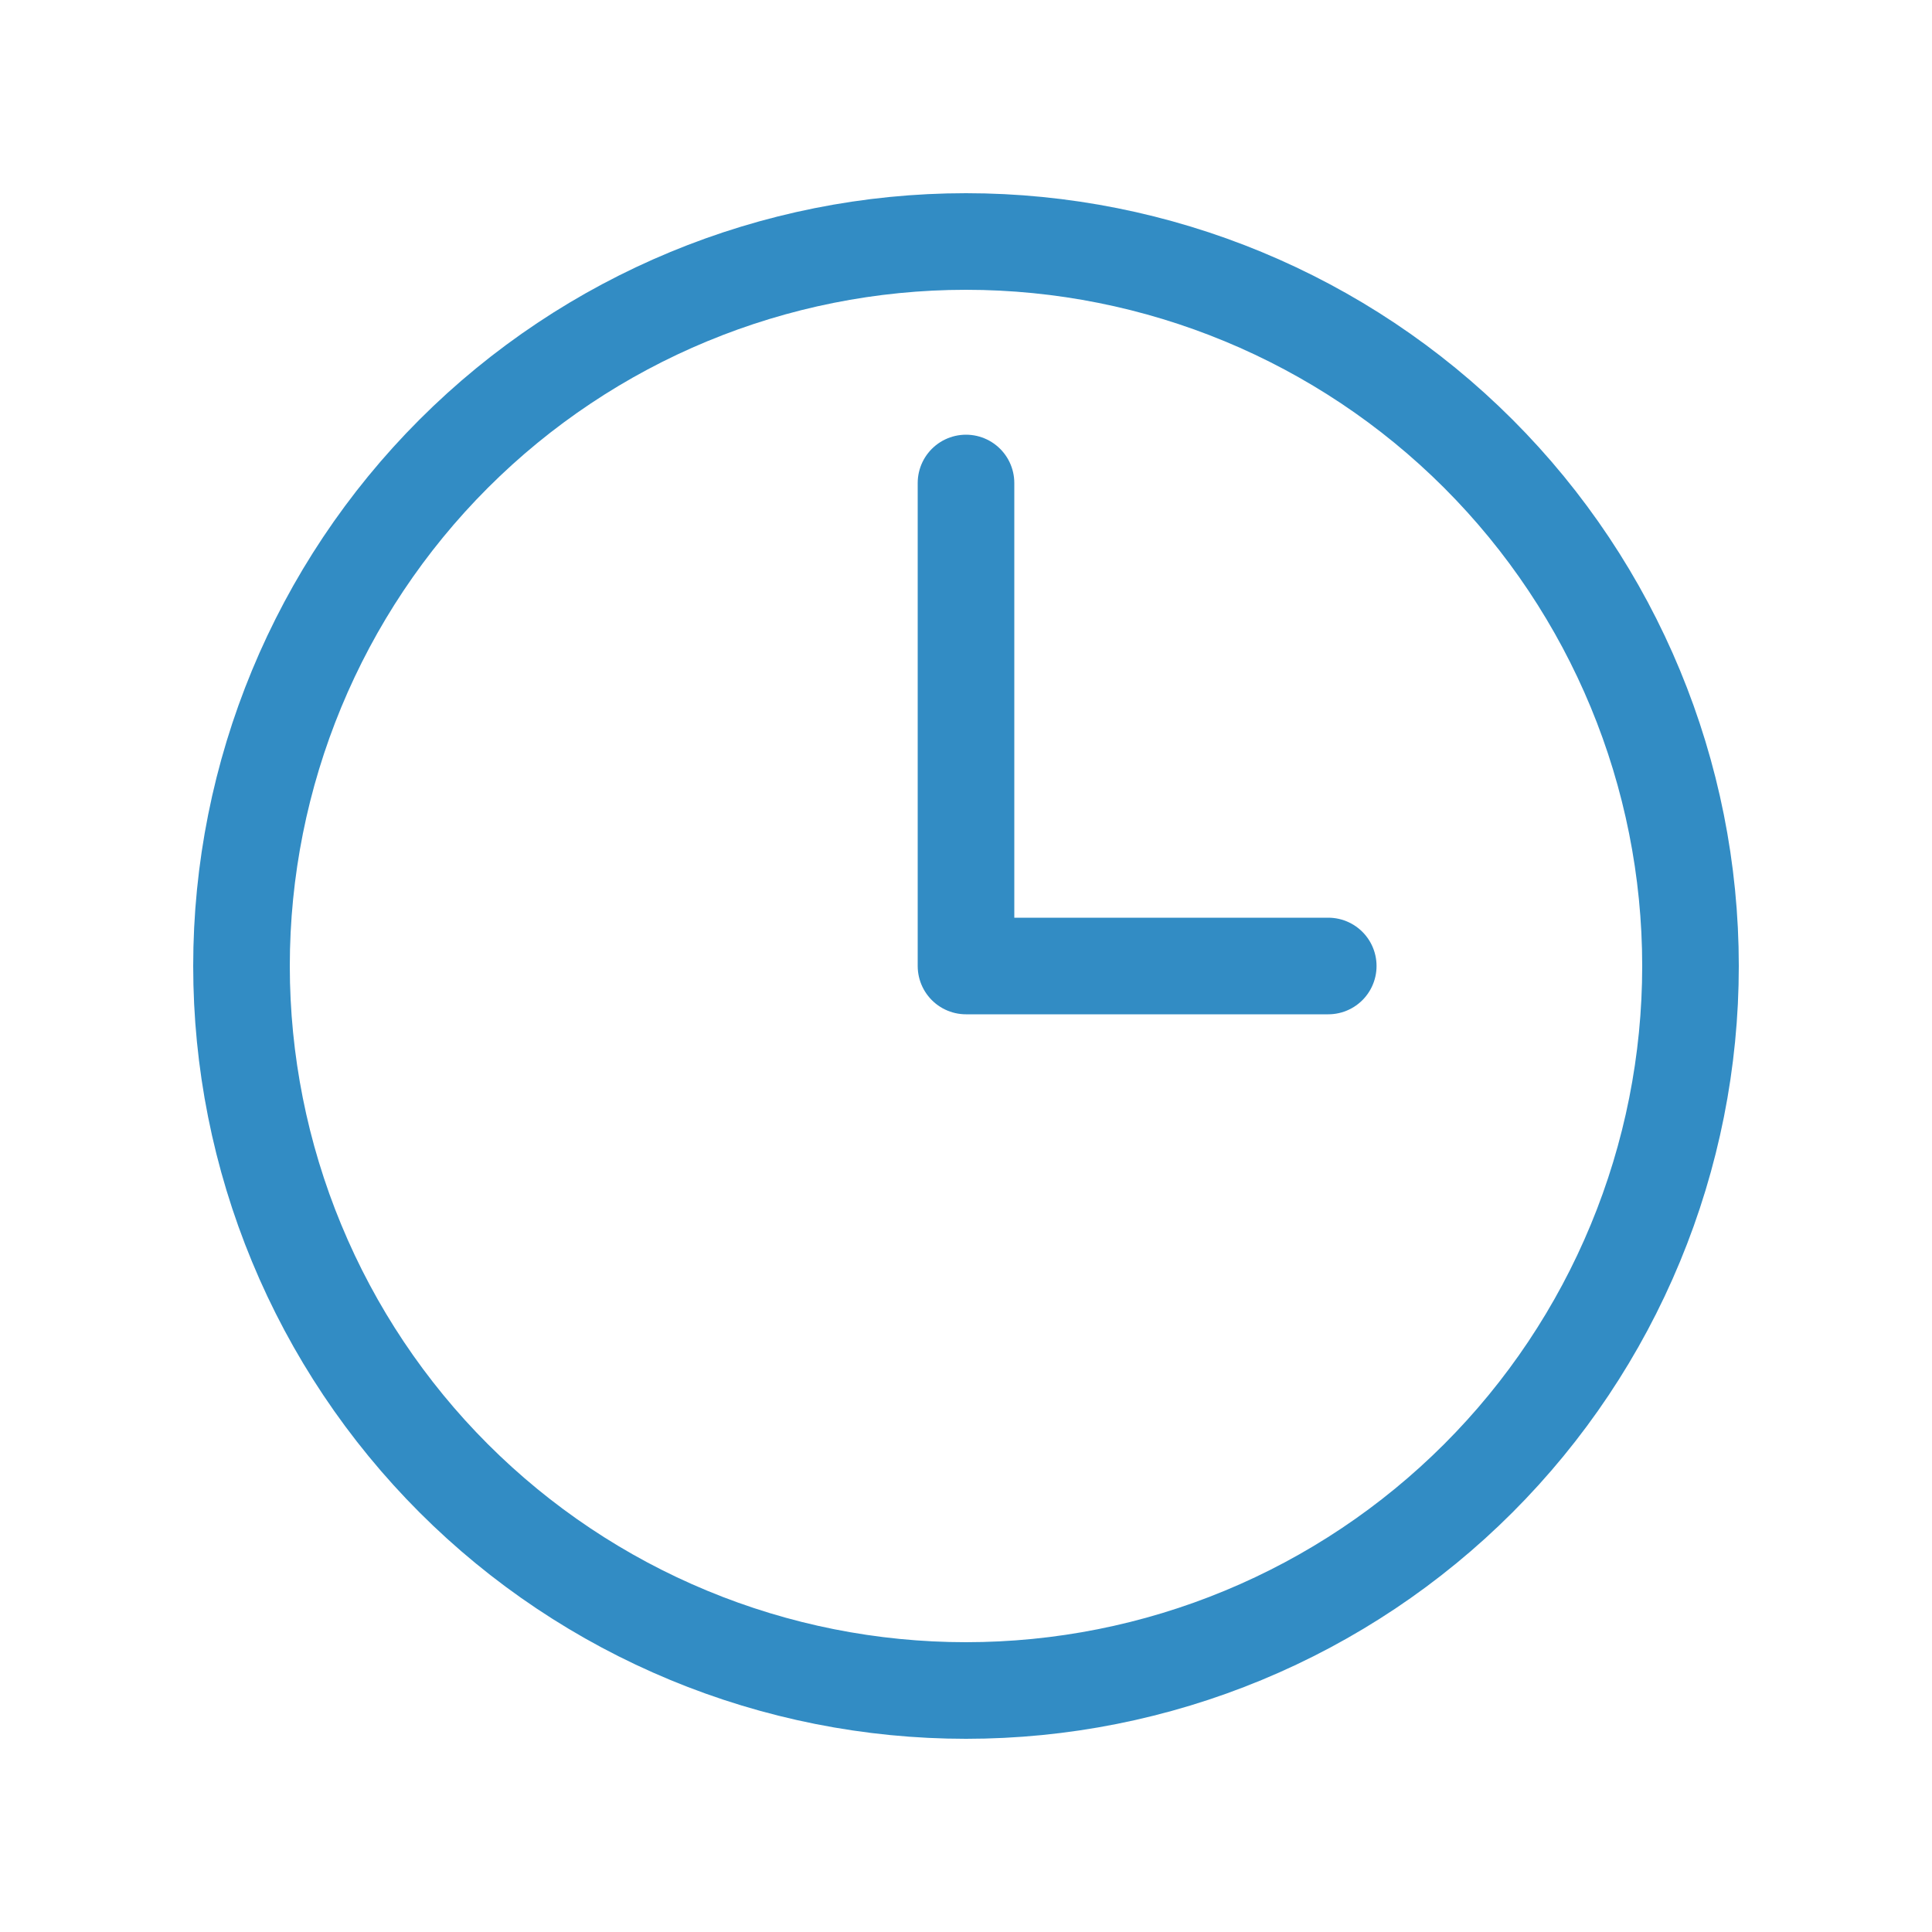 <svg width="60" height="60" viewBox="0 0 60 60" fill="none" xmlns="http://www.w3.org/2000/svg">
<path d="M30 15V30H41.25M52.5 30C52.5 32.955 51.918 35.881 50.787 38.61C49.657 41.34 47.999 43.821 45.91 45.91C43.821 47.999 41.34 49.657 38.61 50.787C35.881 51.918 32.955 52.5 30 52.5C27.045 52.5 24.119 51.918 21.39 50.787C18.66 49.657 16.179 47.999 14.09 45.91C12.001 43.821 10.343 41.34 9.213 38.61C8.082 35.881 7.5 32.955 7.5 30C7.5 24.033 9.871 18.31 14.09 14.09C18.31 9.871 24.033 7.5 30 7.5C35.967 7.5 41.69 9.871 45.91 14.09C50.13 18.31 52.5 24.033 52.5 30Z" stroke="#328CC4" stroke-width="3" stroke-linecap="round" stroke-linejoin="round"/>
</svg>
